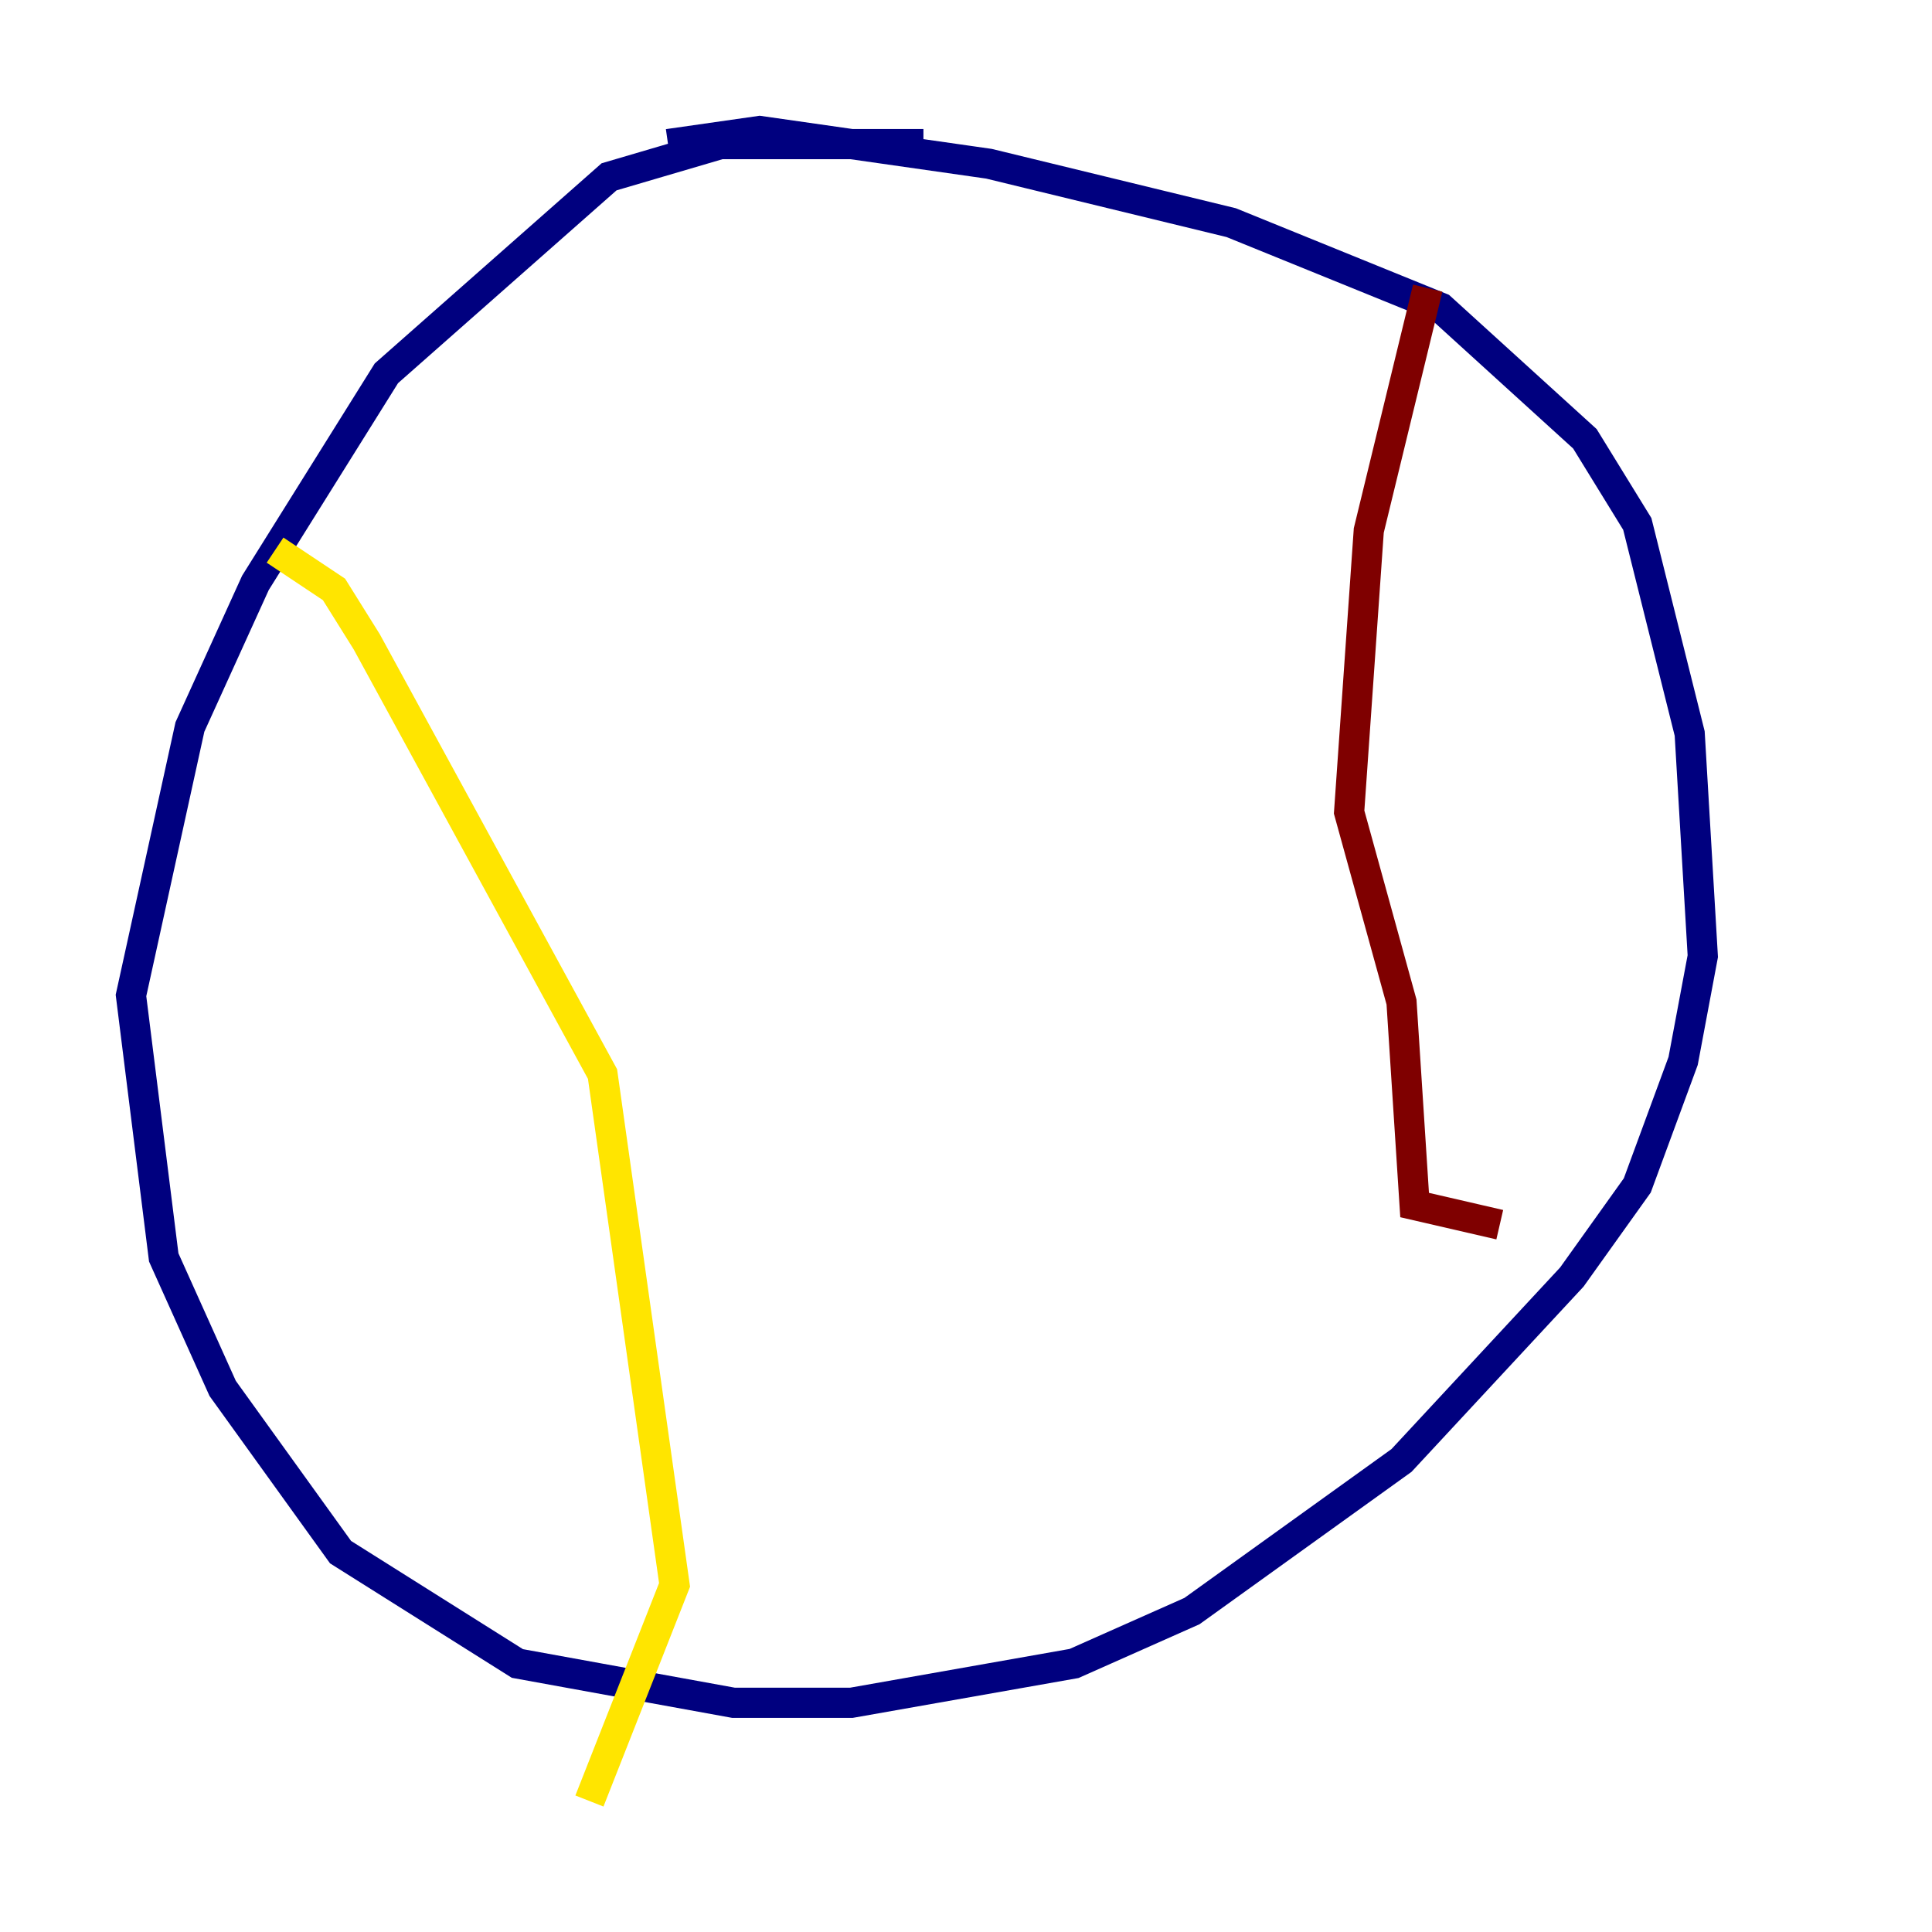 <?xml version="1.0" encoding="utf-8" ?>
<svg baseProfile="tiny" height="128" version="1.2" viewBox="0,0,128,128" width="128" xmlns="http://www.w3.org/2000/svg" xmlns:ev="http://www.w3.org/2001/xml-events" xmlns:xlink="http://www.w3.org/1999/xlink"><defs /><polyline fill="none" points="61.18,9.546 47.729,9.546 40.352,11.715 25.6,24.732 16.922,38.617 12.583,48.163 8.678,65.953 10.848,83.308 14.752,91.986 22.563,102.834 34.278,110.21 48.597,112.814 56.407,112.814 71.159,110.21 78.969,106.739 92.854,96.759 104.136,84.61 108.475,78.536 111.512,70.291 112.814,63.349 111.946,48.597 108.475,34.712 105.003,29.071 95.458,20.393 81.573,14.752 65.519,10.848 50.332,8.678 44.258,9.546" stroke="#00007f" stroke-width="2" /><polyline fill="none" points="35.58,40.352 35.58,40.352" stroke="#00d4ff" stroke-width="2" /><polyline fill="none" points="18.224,36.447 22.129,39.051 24.298,42.522 39.919,71.159 44.691,105.003 39.051,119.322" stroke="#ffe500" stroke-width="2" /><polyline fill="none" points="94.59,19.091 90.685,35.146 89.383,53.803 92.854,66.386 93.722,79.837 99.363,81.139" stroke="#7f0000" stroke-width="2" /></svg>